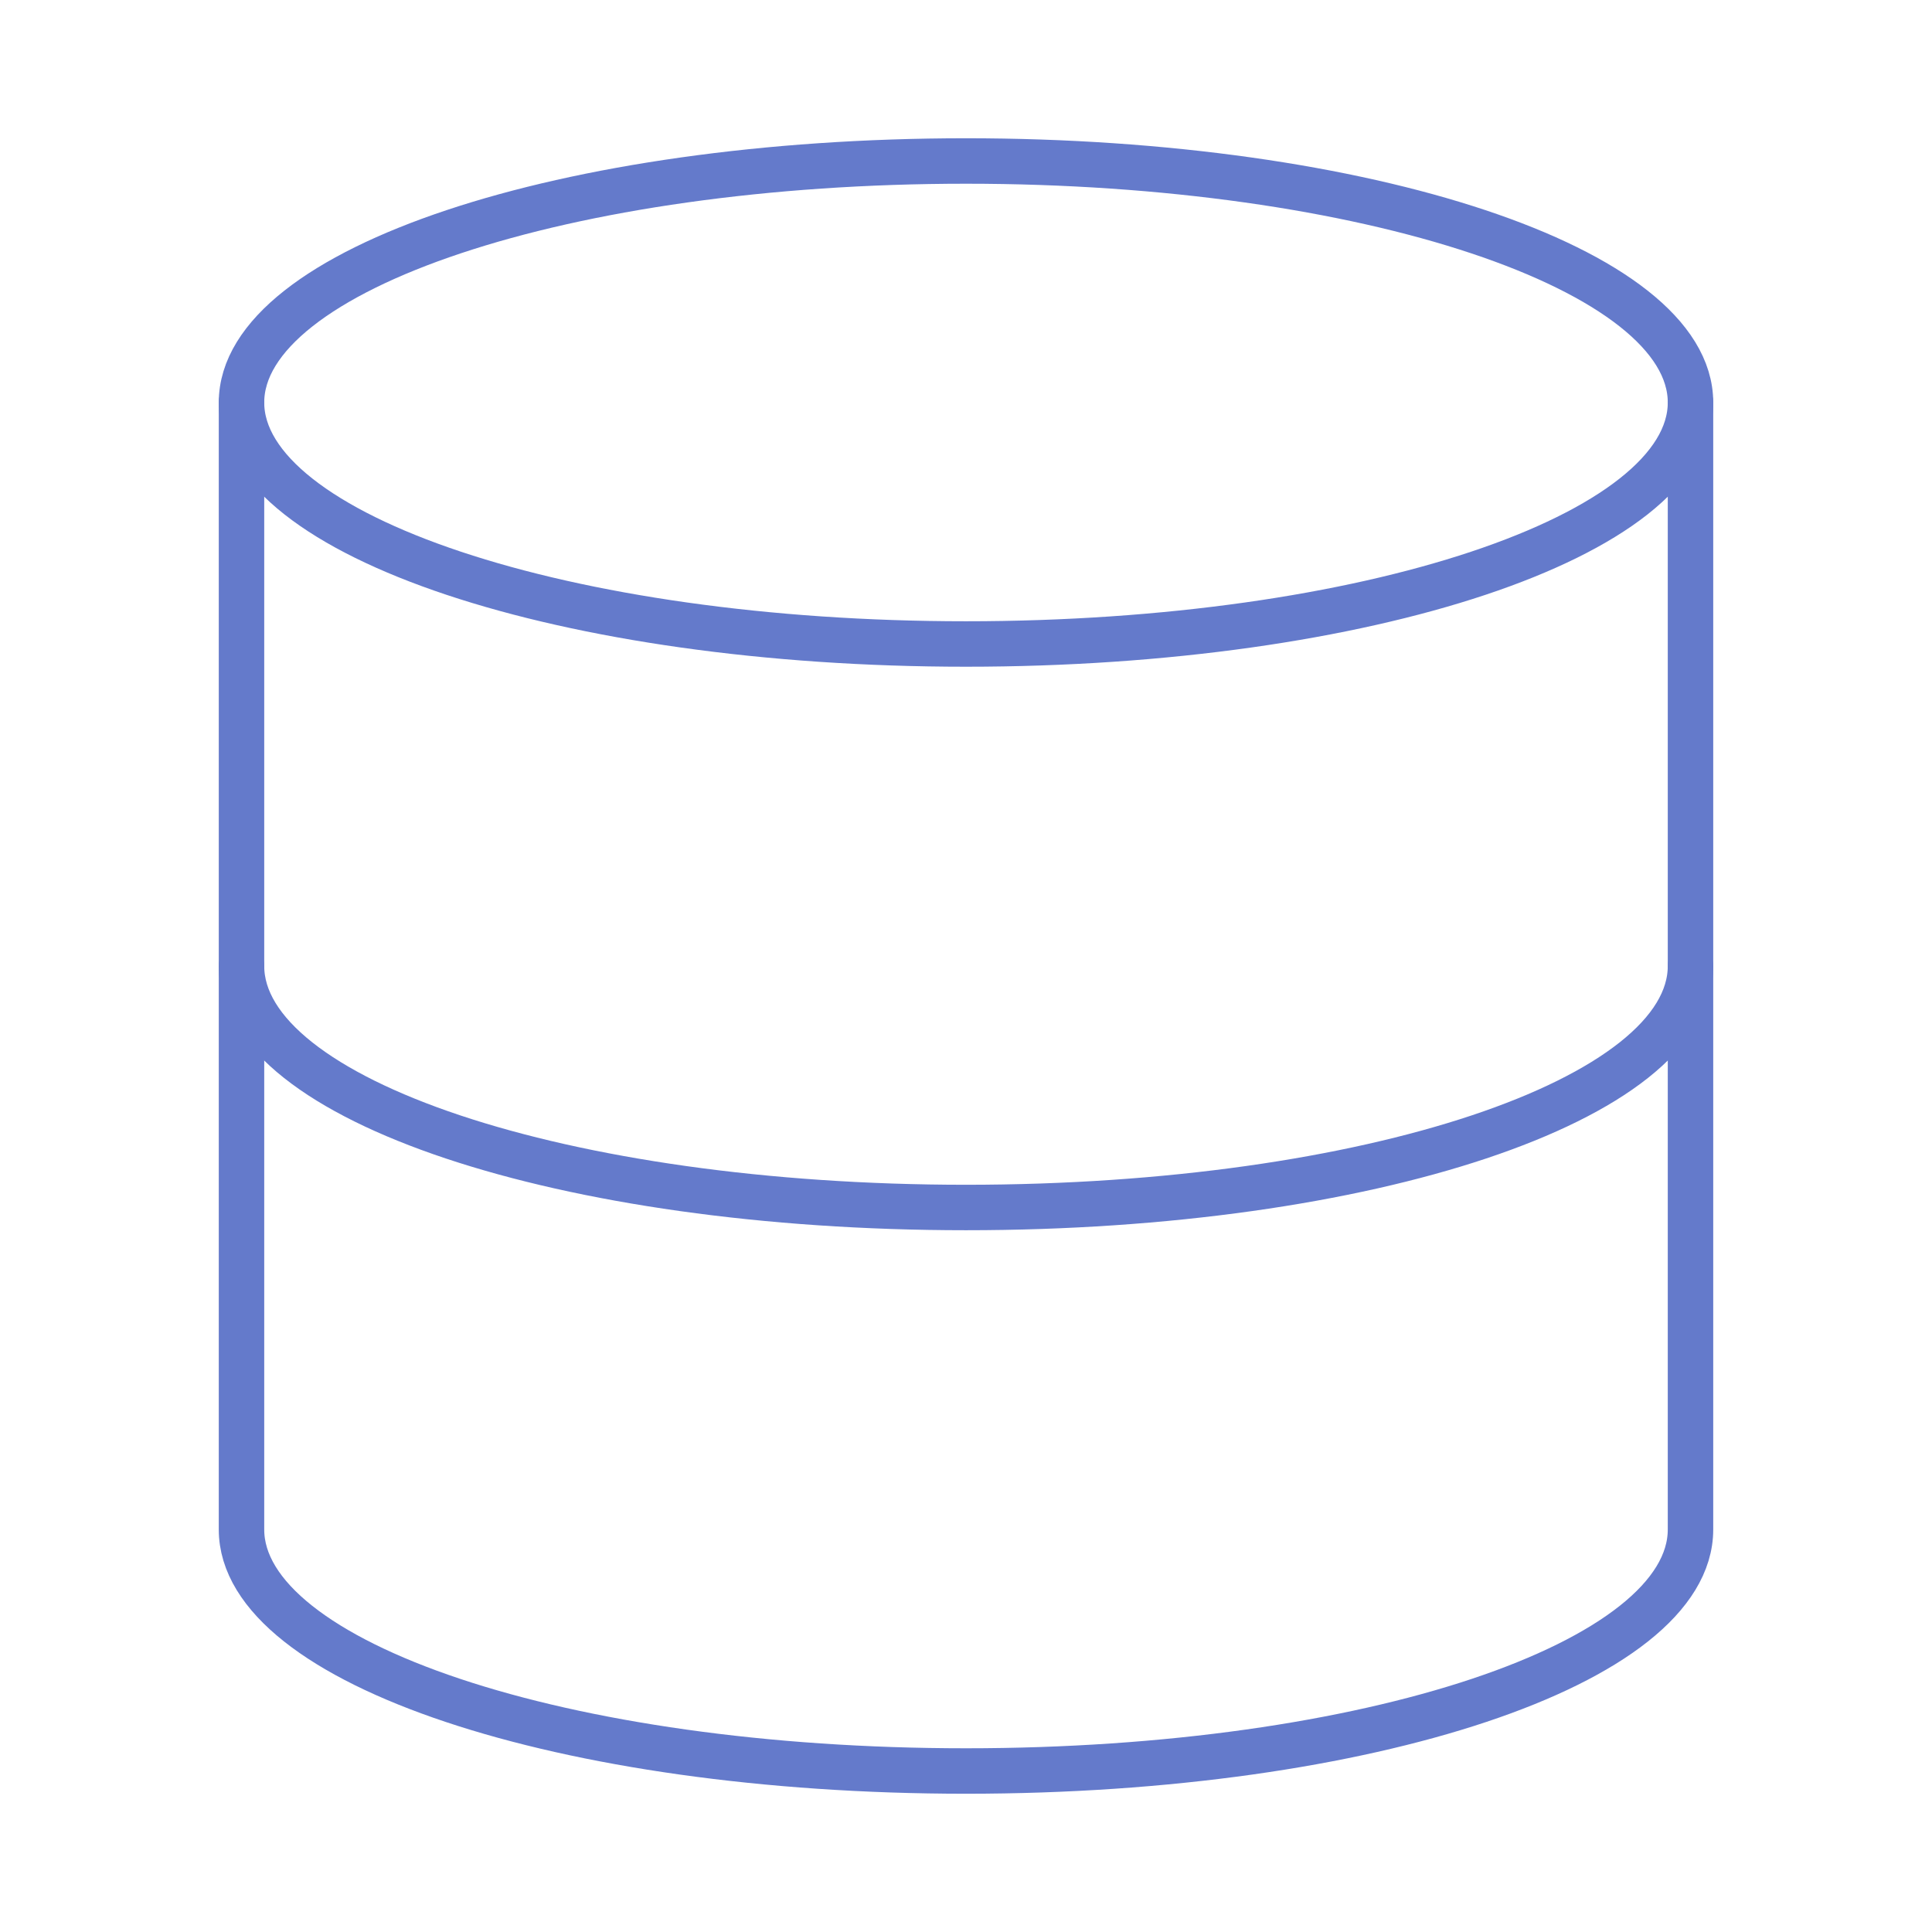 <svg width="85" height="85" viewBox="0 0 85 85" fill="none" xmlns="http://www.w3.org/2000/svg">
<path d="M42.5 28.333C60.104 28.333 74.375 23.576 74.375 17.708C74.375 11.84 60.104 7.083 42.5 7.083C24.896 7.083 10.625 11.84 10.625 17.708C10.625 23.576 24.896 28.333 42.5 28.333Z" stroke="#647ACB" stroke-width="2" stroke-linecap="round" stroke-linejoin="round"/>
<path d="M74.375 42.5C74.375 48.379 60.208 53.125 42.5 53.125C24.792 53.125 10.625 48.379 10.625 42.5" stroke="#647ACB" stroke-width="2" stroke-linecap="round" stroke-linejoin="round"/>
<path d="M10.625 17.708V67.292C10.625 73.171 24.792 77.917 42.5 77.917C60.208 77.917 74.375 73.171 74.375 67.292V17.708" stroke="#647ACB" stroke-width="2" stroke-linecap="round" stroke-linejoin="round"/>
</svg>
